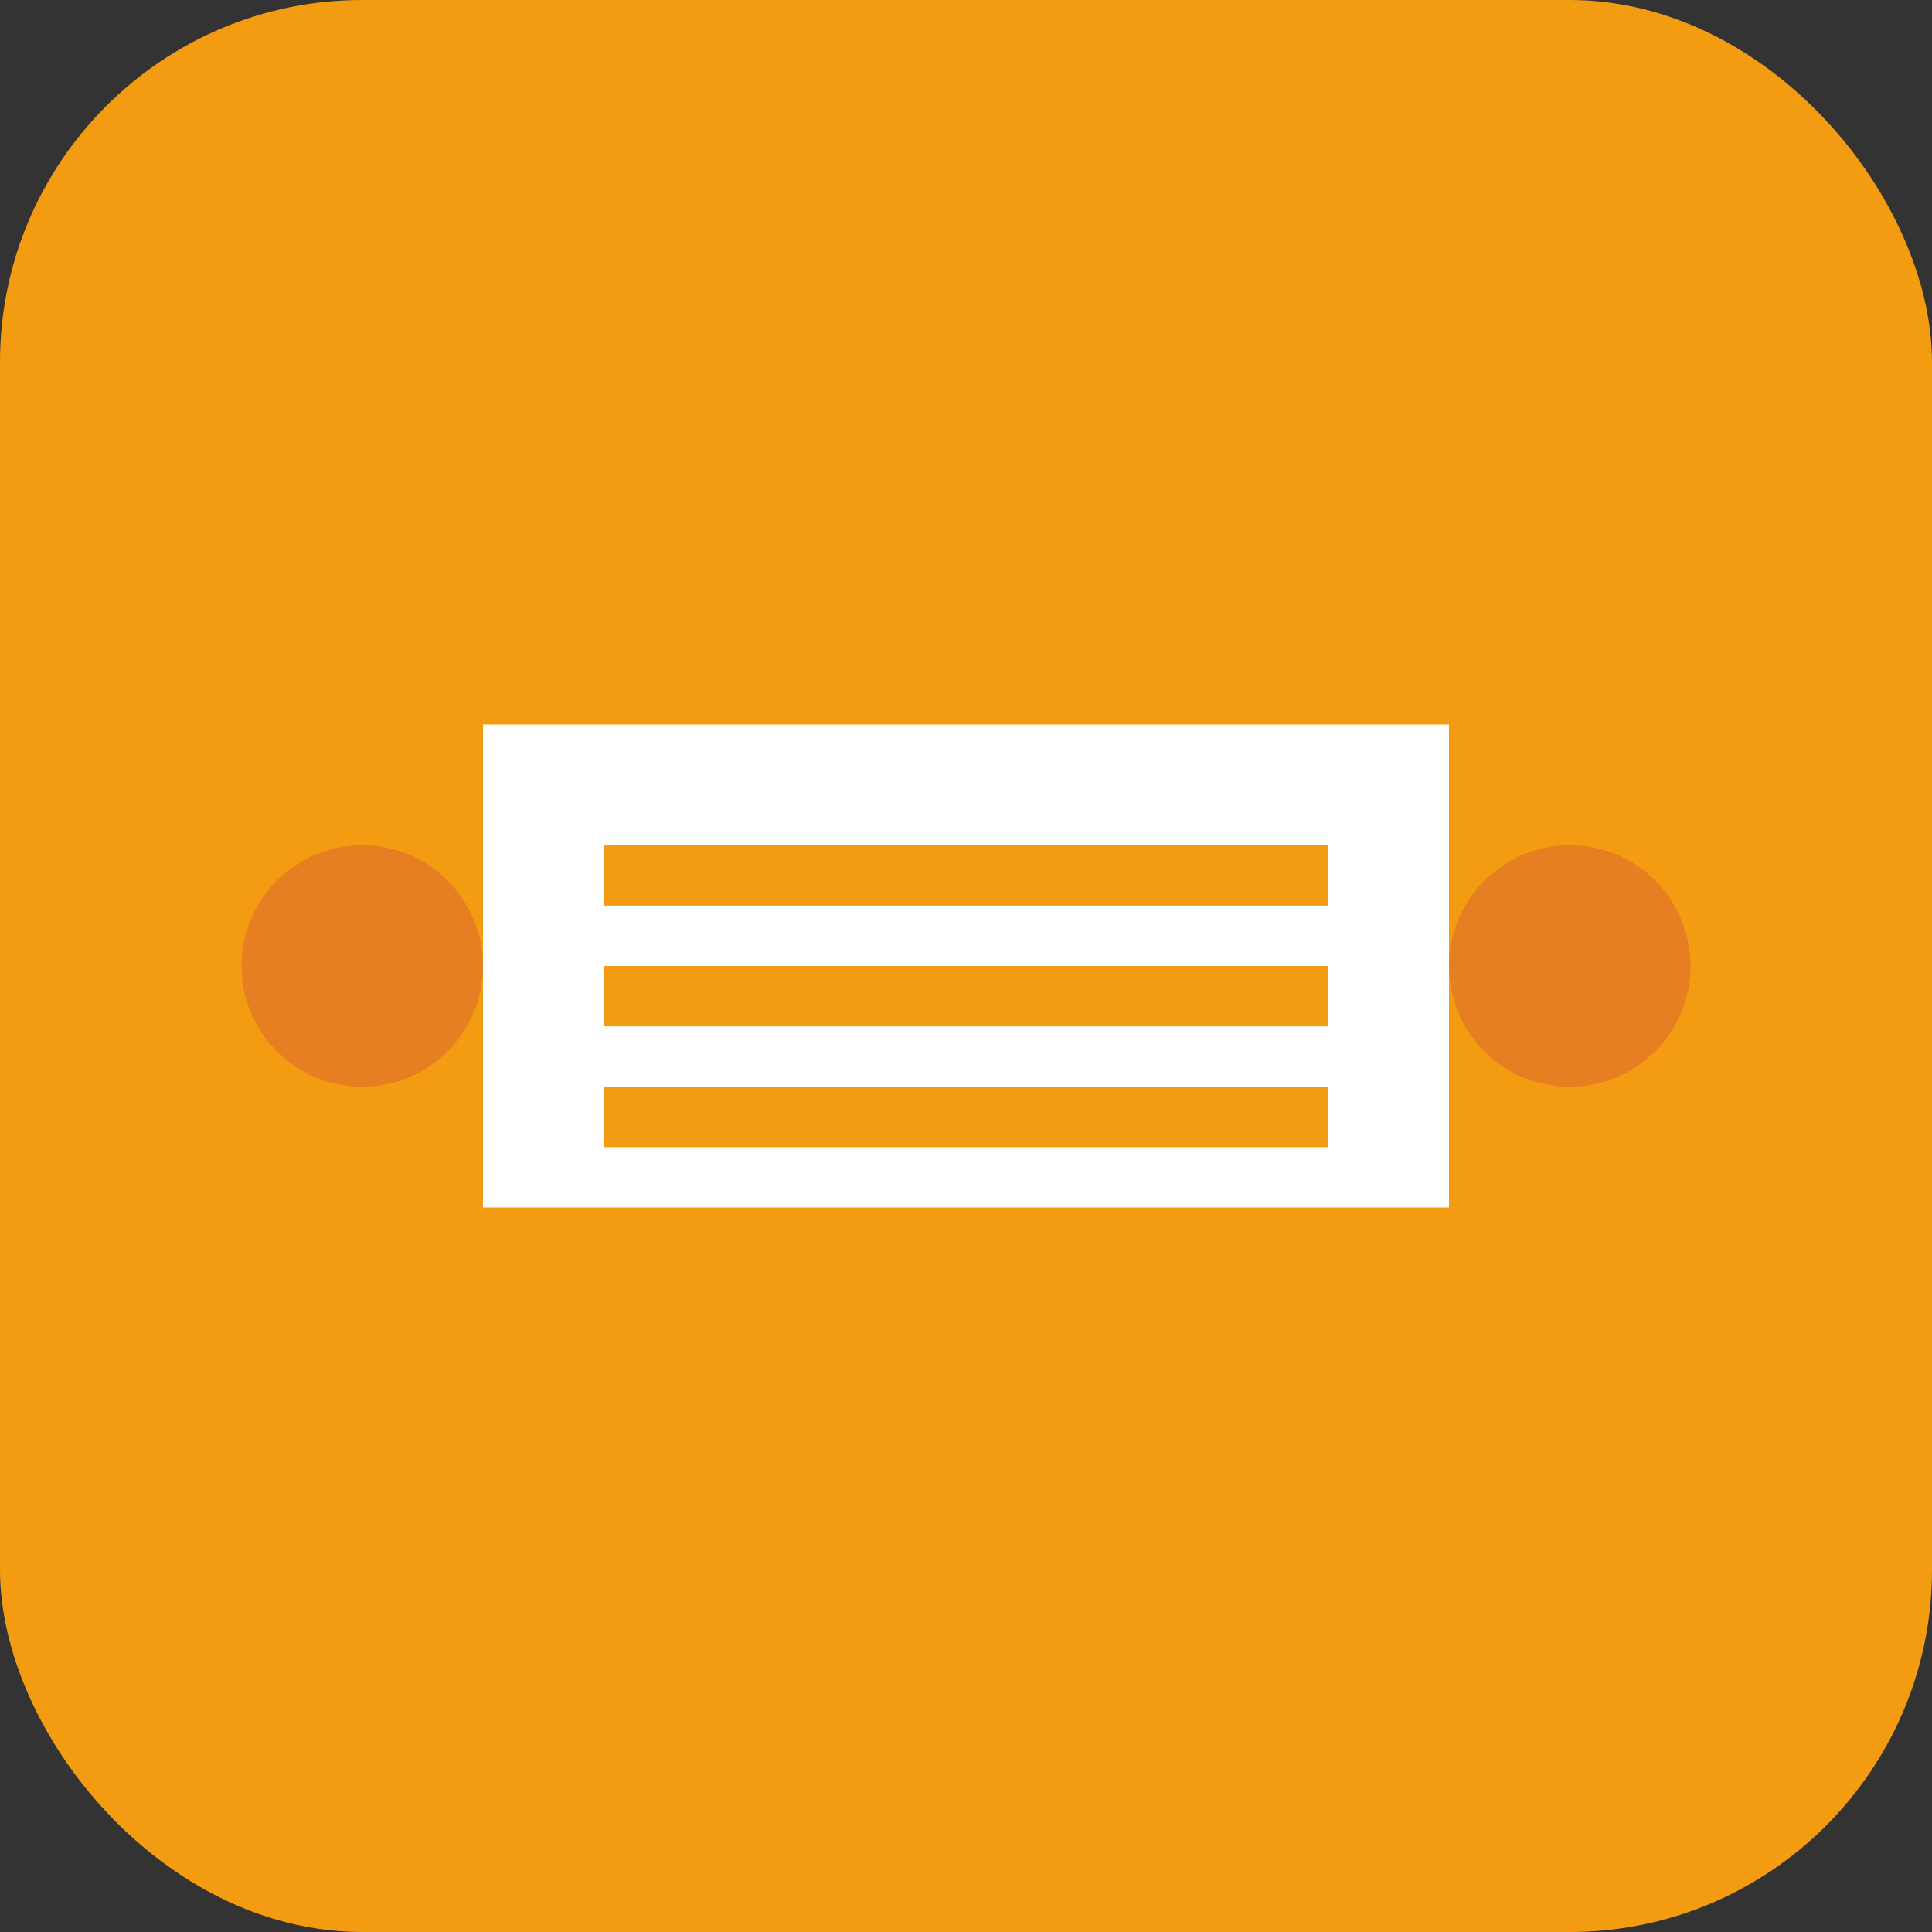 <svg width="32" height="32" viewBox="0 0 32 32" fill="none" xmlns="http://www.w3.org/2000/svg">
  <rect x="0" y="0" width="32" height="32" fill="#333333" stroke="none"/>
  <!-- MANDATORY COMPLIANCE RULES - XALA UI SYSTEM v5 -->
  <!-- ❌ NO raw HTML elements (div, span, p, h1-h6, button, input, etc.) -->
  <!-- ✅ ONLY semantic components from @xala-technologies/ui-system -->
  <!-- ❌ NO hardcoded styling (no style={{}}, no arbitrary Tailwind values) -->
  <!-- ✅ MANDATORY design token usage for all colors, spacing, typography -->
  <!-- ✅ Enhanced 8pt Grid System - all spacing in 8px increments -->
  <!-- ✅ WCAG 2.2 AAA compliance for accessibility -->
  <!-- ❌ NO hardcoded user-facing text - ALL text must use t() function -->
  <!-- ✅ MANDATORY localization: English, Norwegian Bokmål, French, Arabic -->
  <!-- ✅ Explicit TypeScript return types (no 'any' types) -->
  <!-- ✅ SOLID principles and component composition -->
  <!-- ✅ Maximum 200 lines per file, 20 lines per function -->
  
  <rect width="32" height="32" rx="6" fill="#f39c12"/>
  <path d="M8 12h16v8H8V12z" fill="white"/>
  <path d="M10 14h12v1H10v-1z" fill="#f39c12"/>
  <path d="M10 16h12v1H10v-1z" fill="#f39c12"/>
  <path d="M10 18h12v1H10v-1z" fill="#f39c12"/>
  <circle cx="6" cy="16" r="2" fill="#e67e22"/>
  <circle cx="26" cy="16" r="2" fill="#e67e22"/>
</svg>

